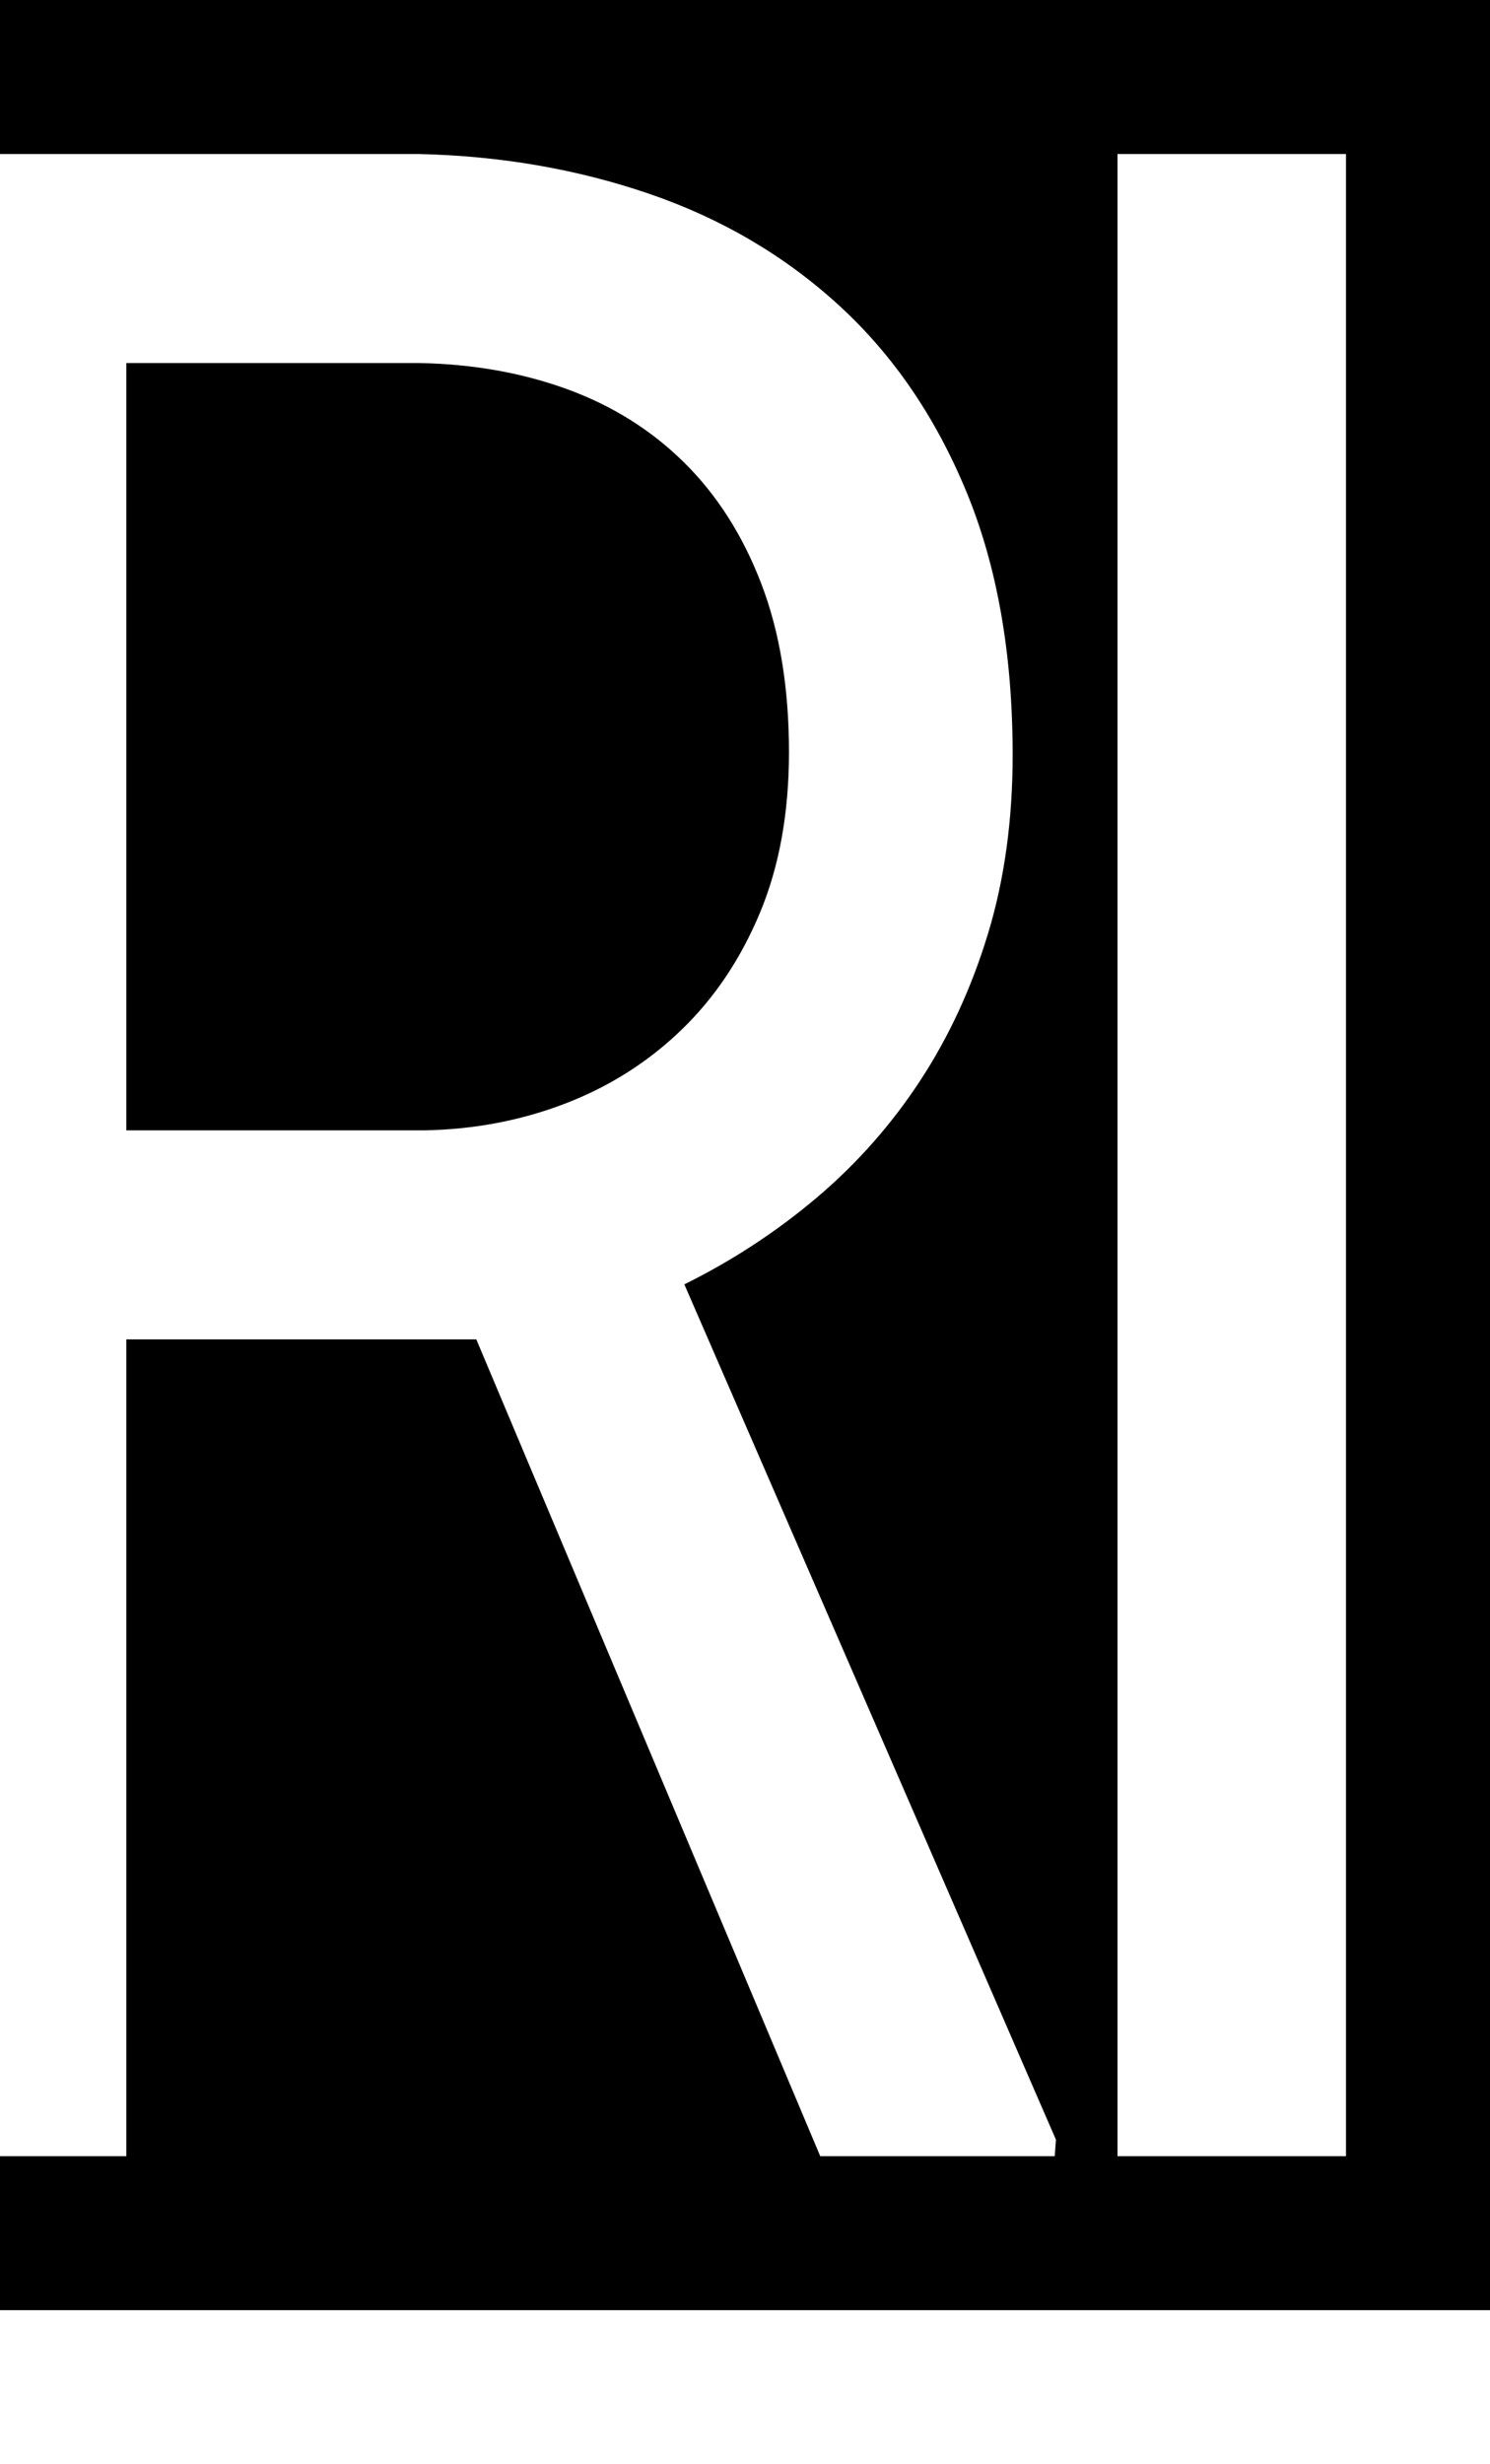 <svg xmlns="http://www.w3.org/2000/svg" viewBox="-10 0 1239 2048"><path d="M-10 0v128h348.063c68 1.524 132 12.571 192 33.143 60 20.571 112.5 51.429 157.5 92.572s80.333 92.762 106 154.857c25.666 62.096 38.5 135.046 38.5 218.856 0 54.095-6.834 103.62-20.5 148.572-13.667 44.952-32.5 85.714-56.5 122.285-24 36.572-52.667 68.952-86 97.143-33.334 28.19-70 52.19-110 72l309 710.857-1 13.715h-195l-286-678.857h-291V1792H-10v128h1239V0zm929.25 128h190v1664h-190zM95.062 301.715v637.713h248c41.334-.762 80.334-8.19 117-22.285 36.667-14.096 68.834-34.476 96.5-61.143 27.667-26.667 49.5-59.239 65.5-97.715 16-38.476 24-82.857 24-133.142 0-53.334-7.666-100-23-140-15.333-40-36.666-73.523-64-100.57-27.333-27.048-59.833-47.431-97.5-61.145-37.666-13.715-78.833-20.951-123.5-21.713z"/></svg>